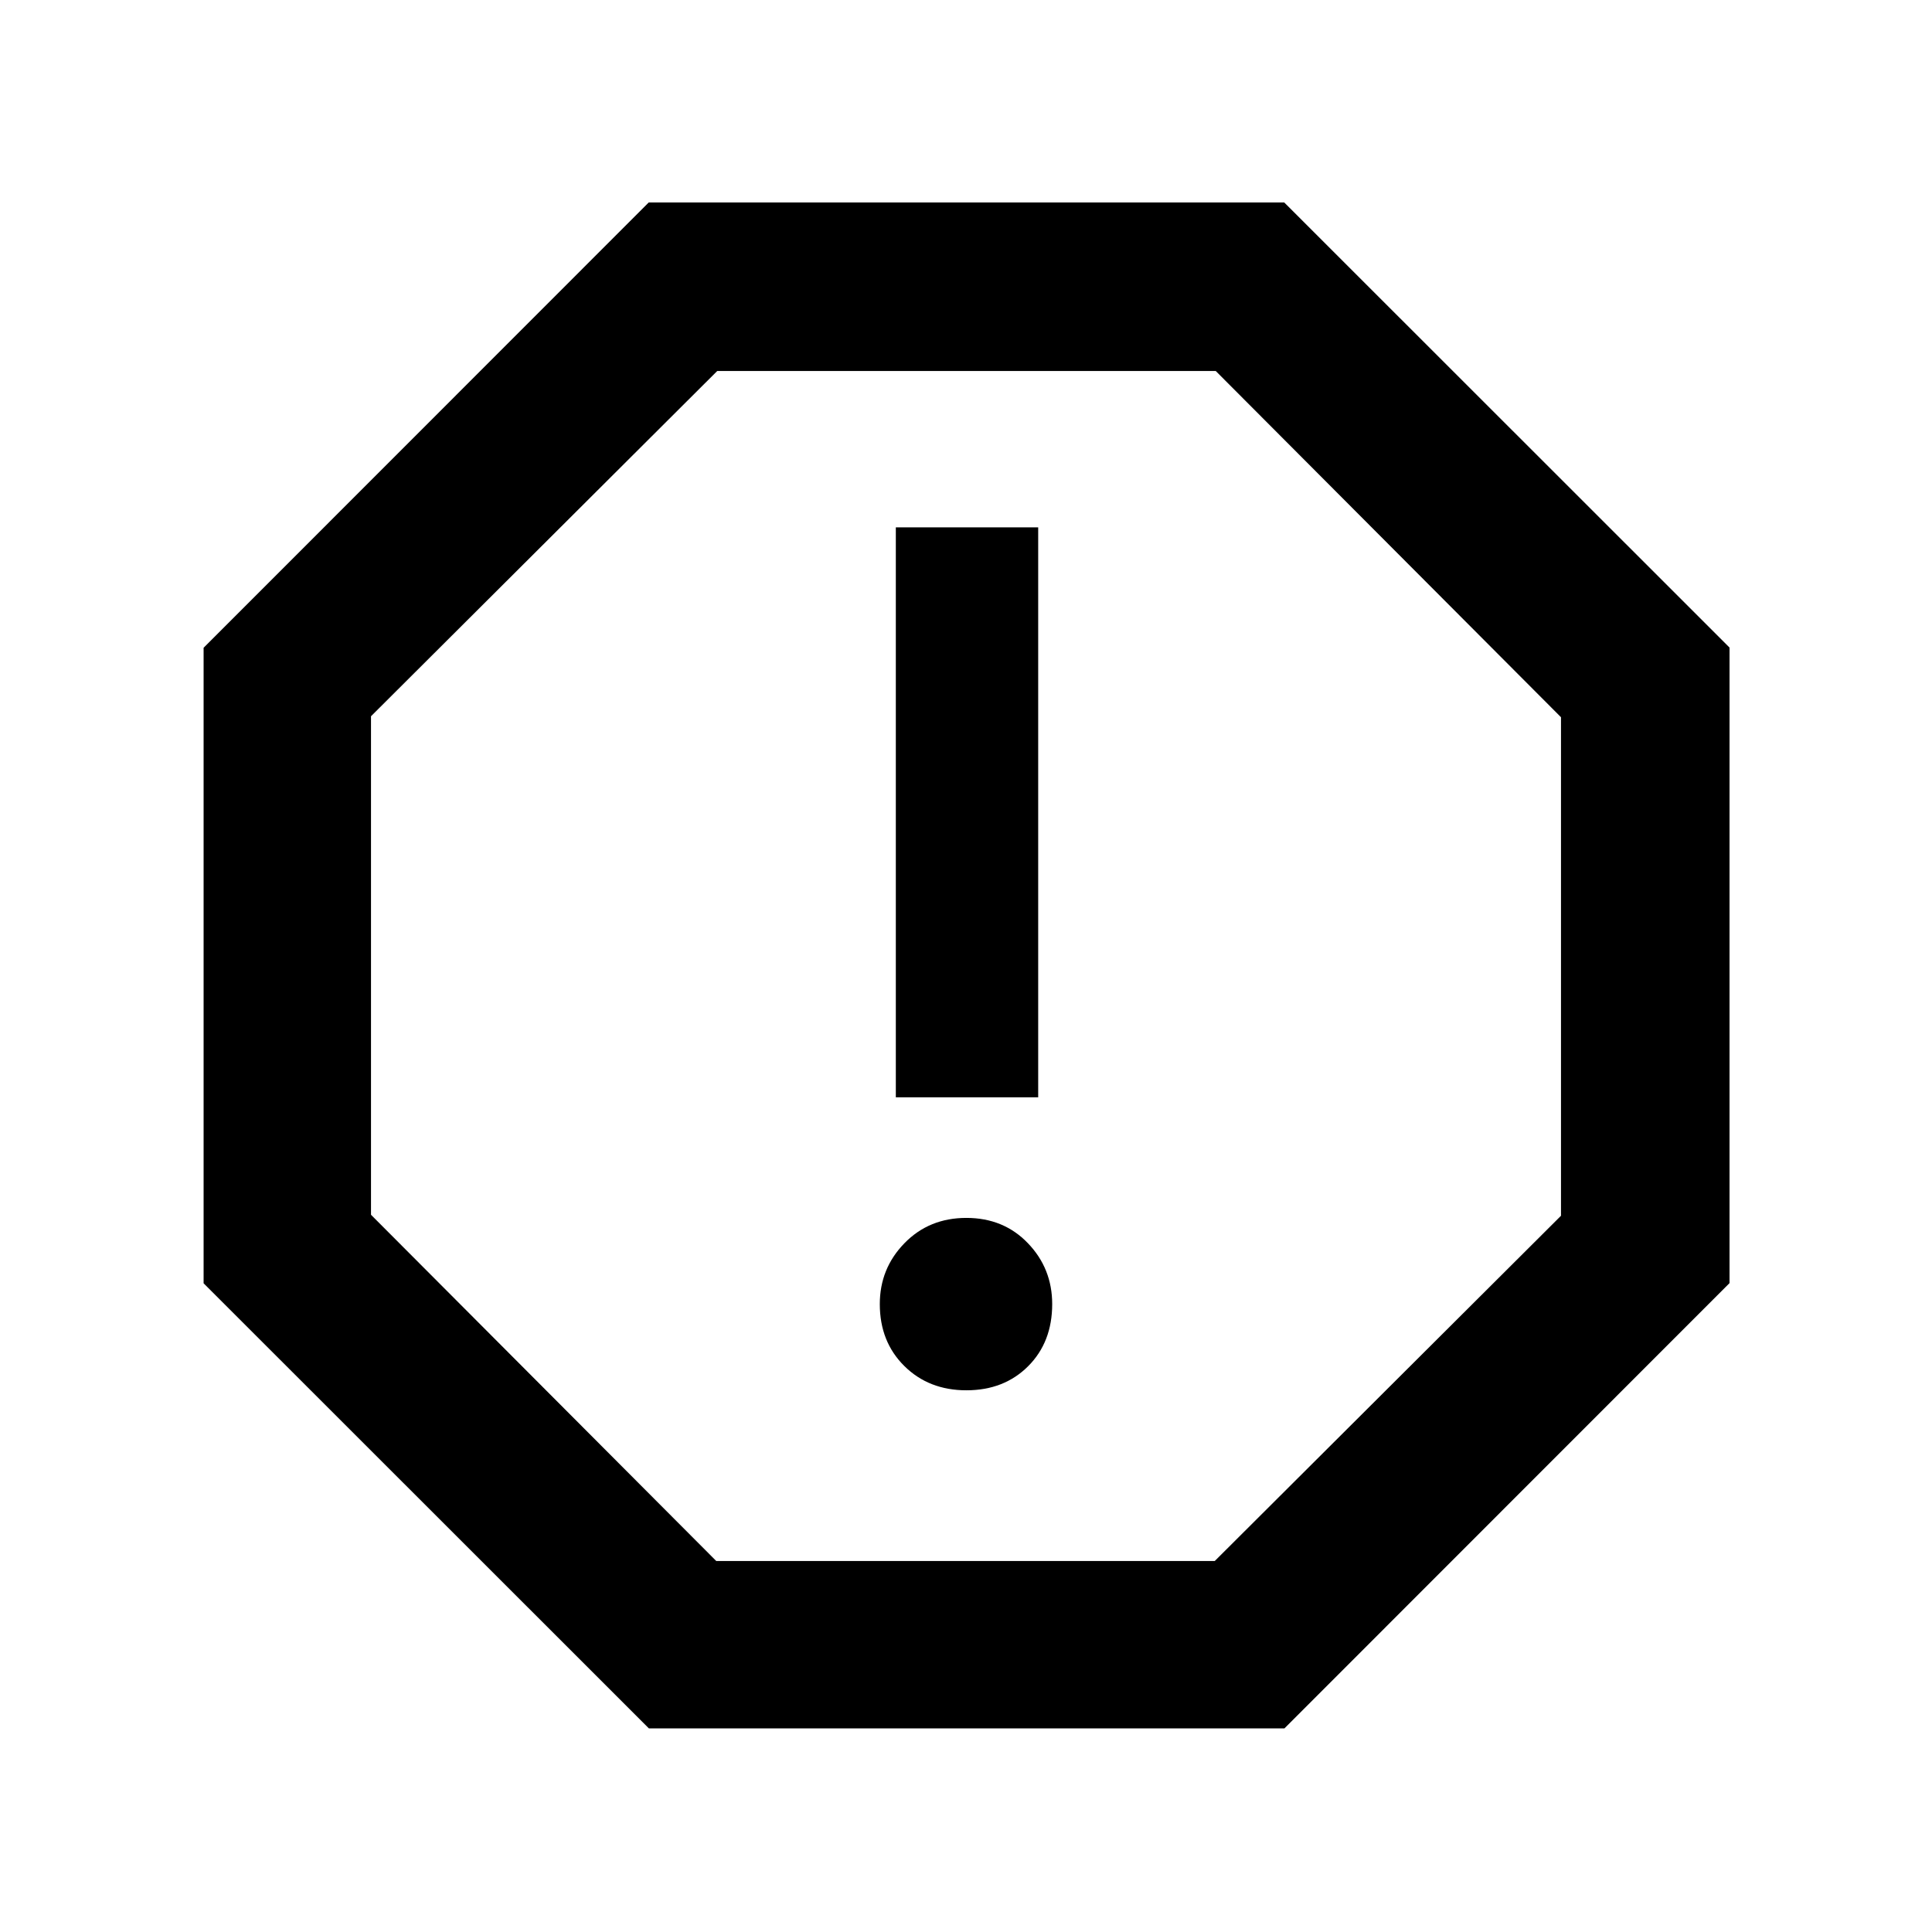 <svg xmlns="http://www.w3.org/2000/svg" height="48" viewBox="0 -960 960 960" width="48"><path d="M480.22-269.17q18.69 0 30.65-11.96 11.96-11.96 11.96-30.87 0-17.7-12.07-30.26-12.06-12.57-30.58-12.57-18.52 0-30.76 12.57-12.25 12.56-12.25 30.26 0 18.7 12.18 30.76 12.18 12.07 30.87 12.07Zm-35.09-145.57h70.74v-283.22h-70.74v283.22Zm-122.7 313.57L101.17-322.34v-315.79l221.17-221.26h315.79l221.26 221.16v315.8L638.23-101.17h-315.8Zm33.47-83.18h247.71L775.65-355.9v-247.71L604.1-775.65H356.39L184.35-604.1v247.71L355.9-184.35ZM480-480Z"/></svg>